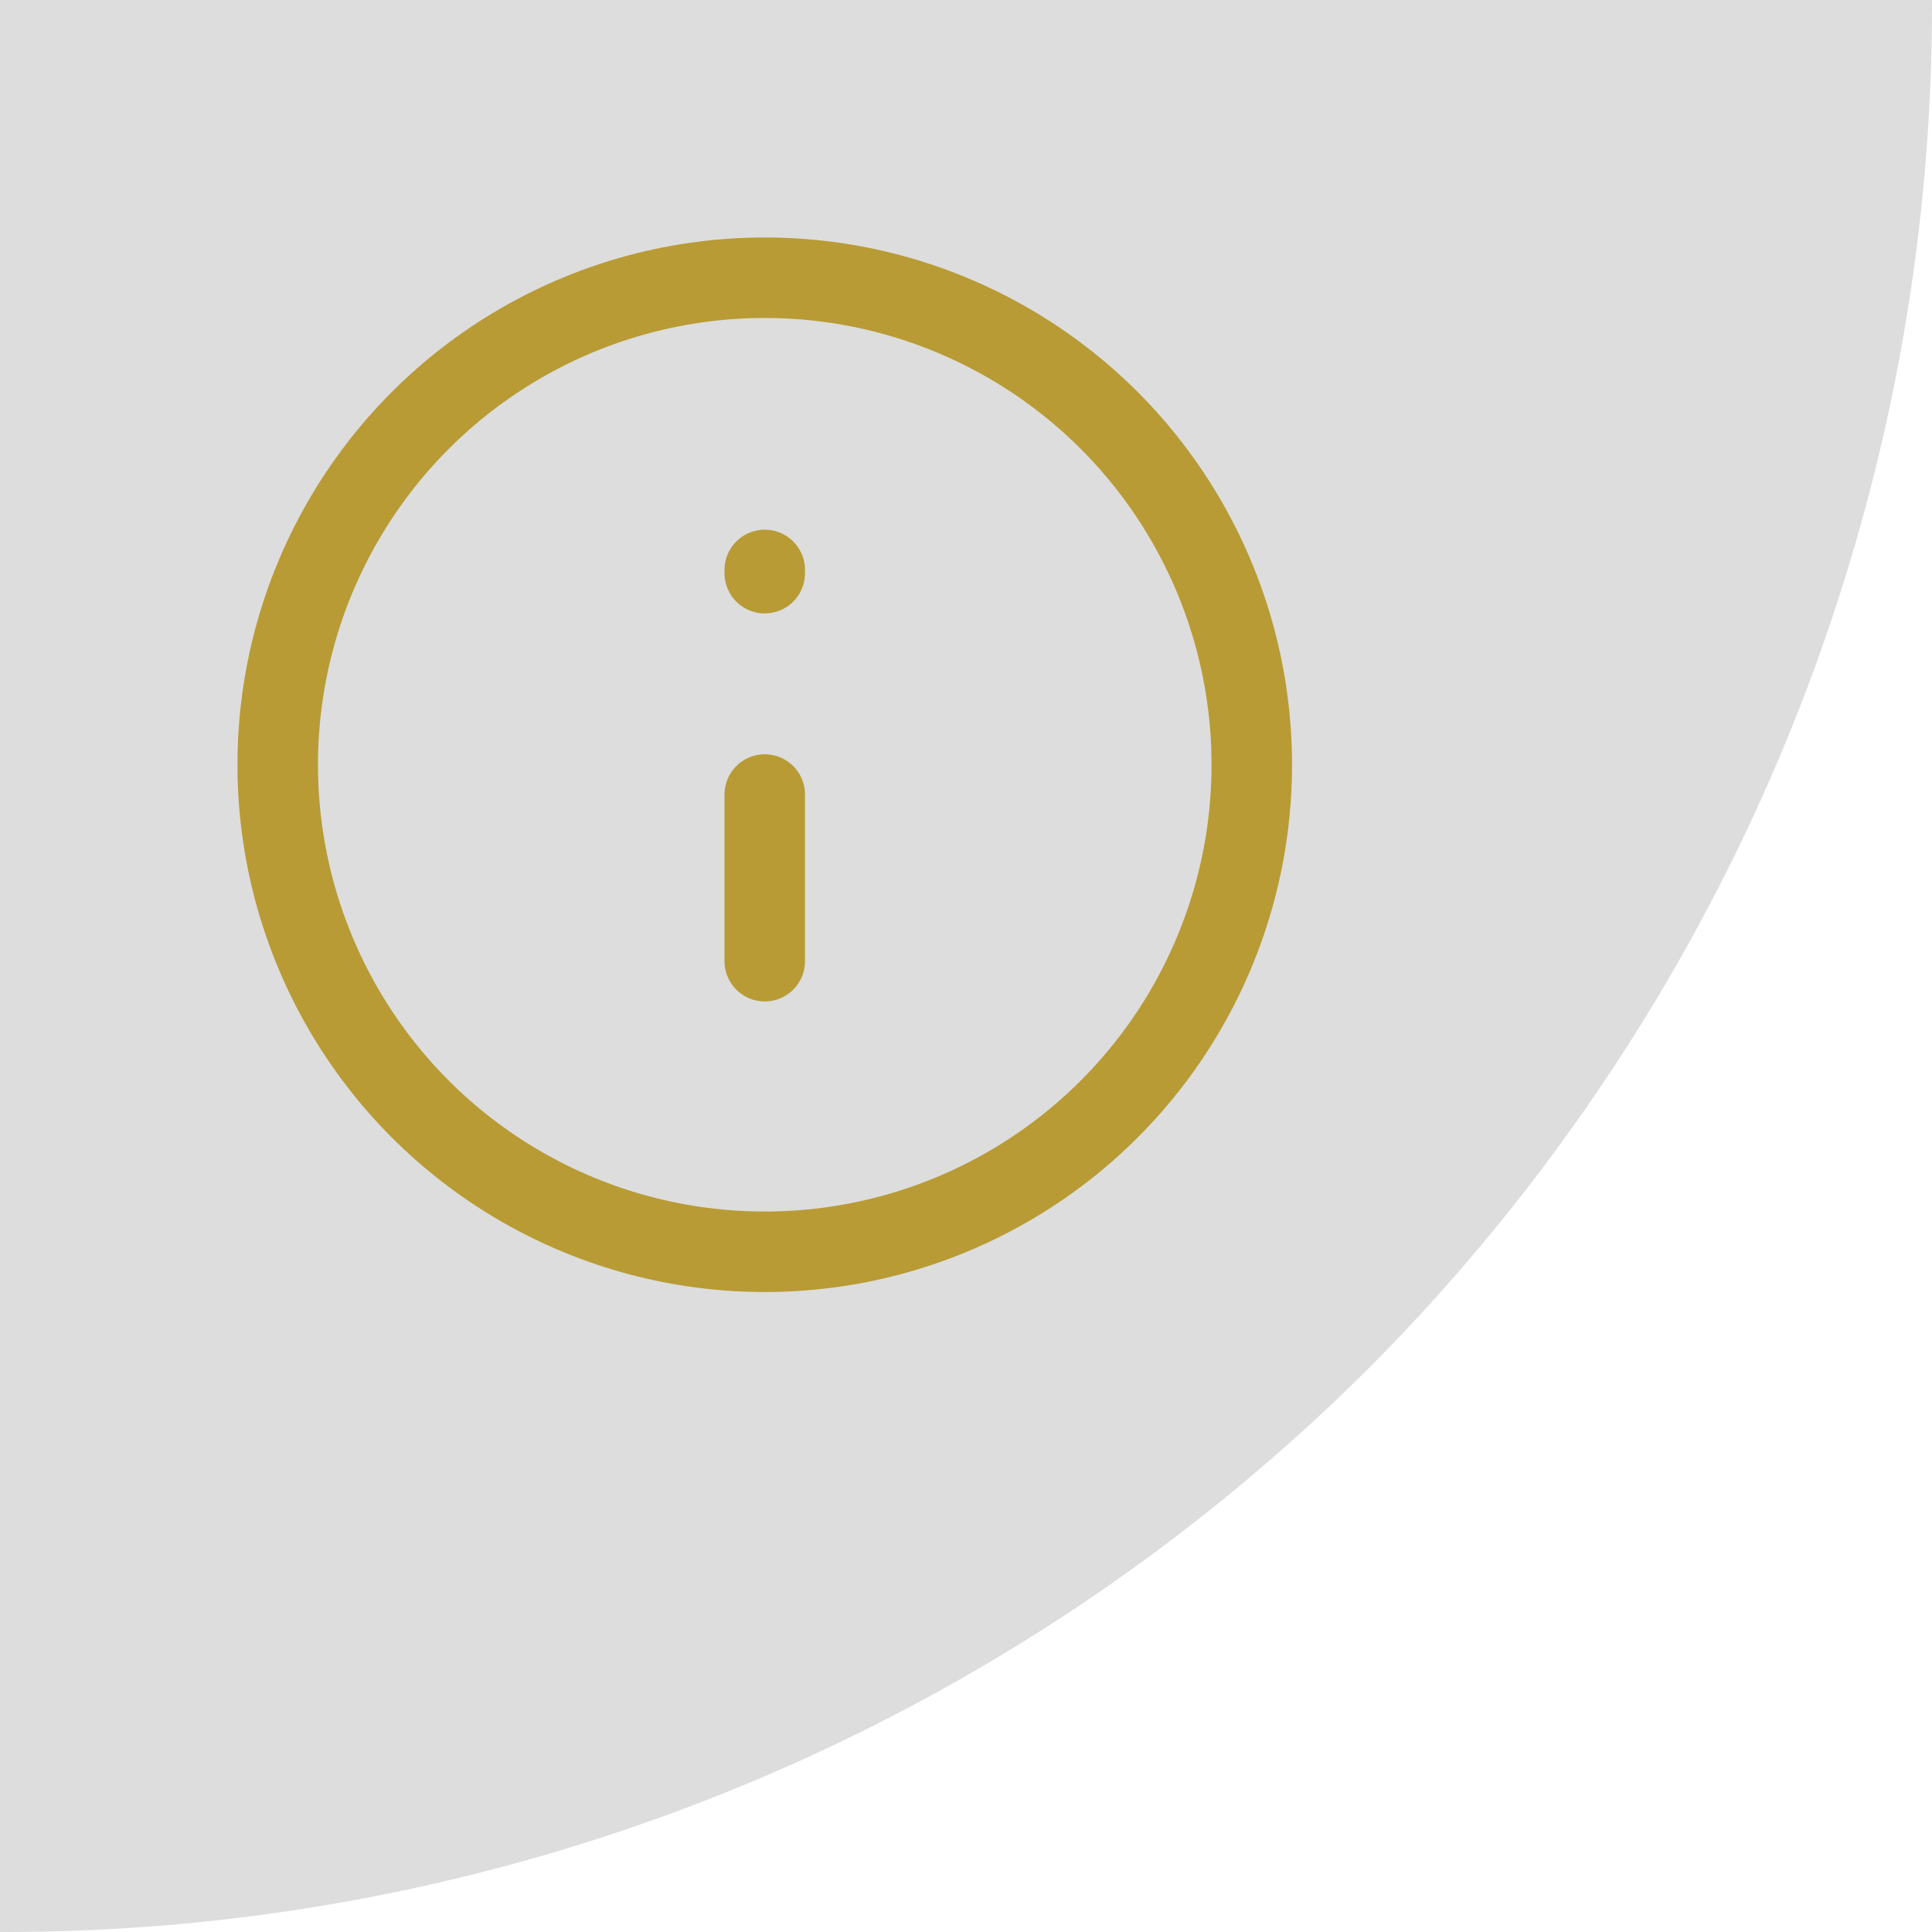 <svg xmlns="http://www.w3.org/2000/svg" width="24" height="24" viewBox="0 0 24 24"><defs><style>.cls-1{fill:#ddd;}.cls-2{fill:none;stroke:#b89b34;stroke-linecap:round;stroke-linejoin:round;}</style></defs><title>Kantar iLink Sprite file</title><g id="layer"><path class="cls-1" d="M0,0V24a24,24,0,0,0,17-7A24,24,0,0,0,24,0Z"/><line class="cls-2" x1="9.5" y1="9.87" x2="9.5" y2="11.94"/><line class="cls-2" x1="9.5" y1="7.08" x2="9.5" y2="7.12"/><circle class="cls-2" cx="9.5" cy="9.5" r="6.05"/></g></svg>
